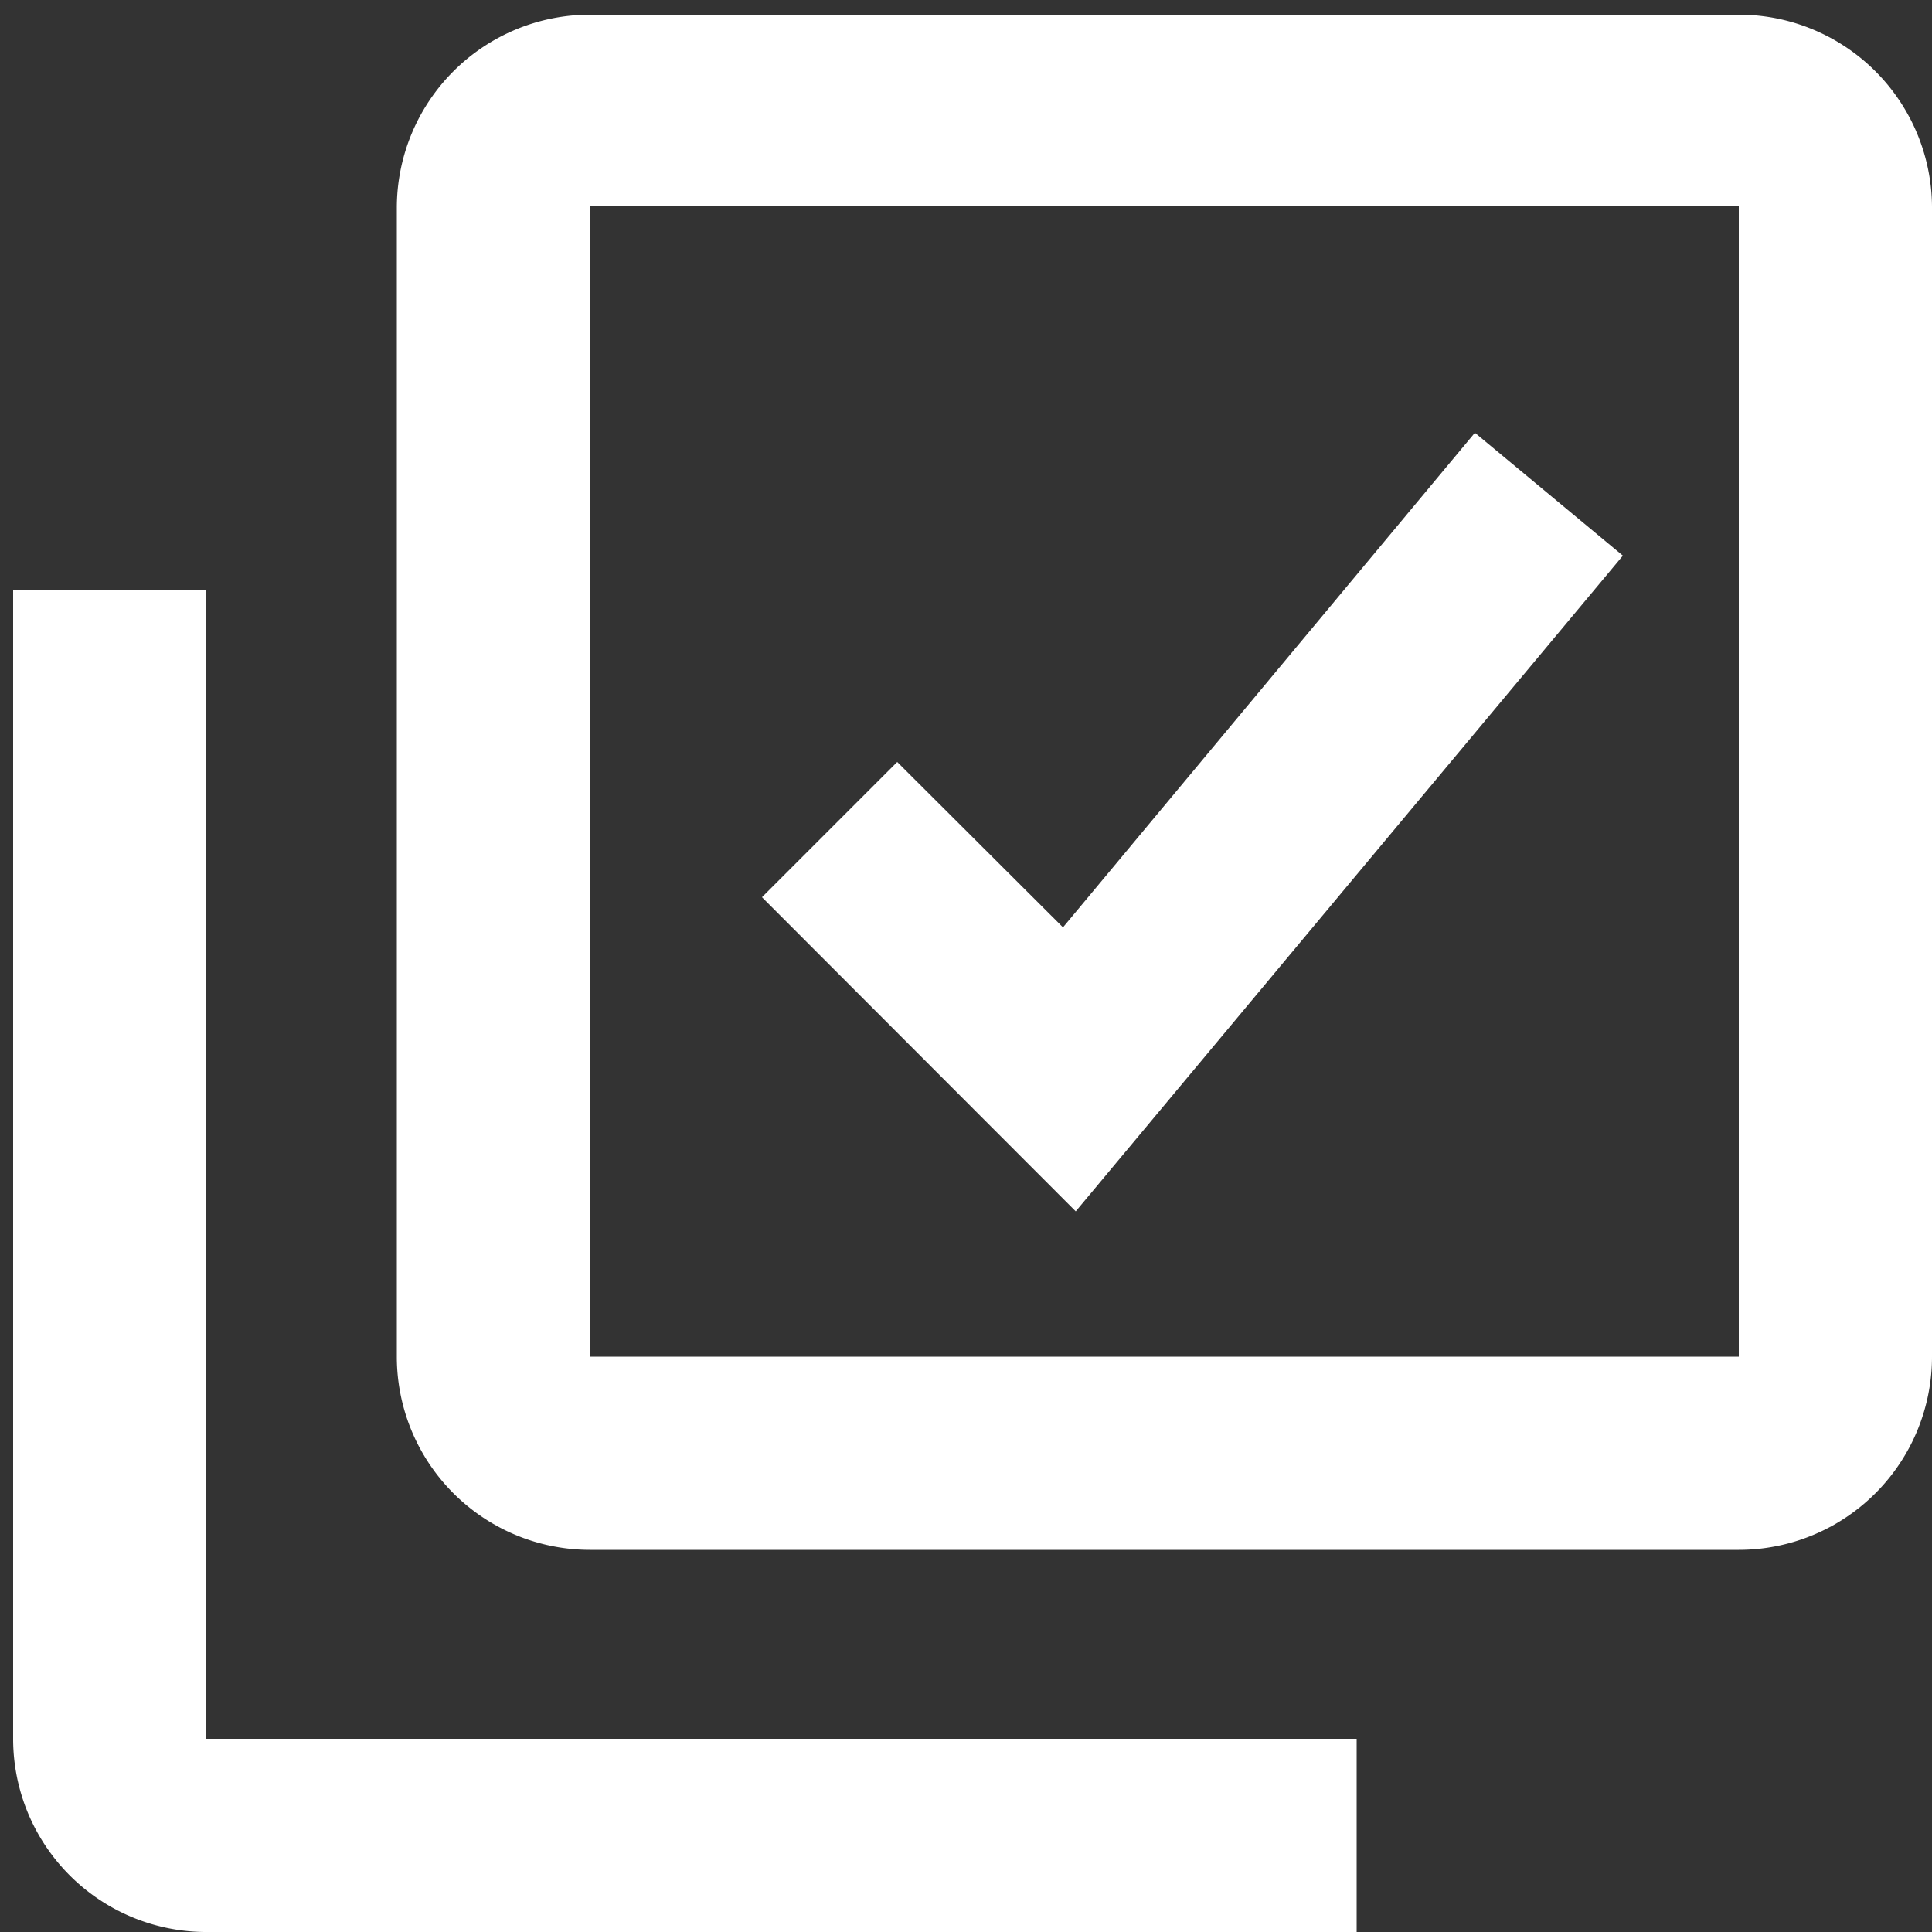 <svg xmlns="http://www.w3.org/2000/svg" viewBox="0 0 50 50"><rect x="0" y="0" width="50" height="50" fill="#333333" stroke="none"/><path d="M45,.38H15.27a5,5,0,0,0-5,5V35.11a5,5,0,0,0,5,5H45a5,5,0,0,0,5-5V5.34A5,5,0,0,0,45,.38ZM15.27,35.11V5.34H45V35.11Z" fill="#fff"/><path d="M5.34,15.27h-5V45a5,5,0,0,0,5,5H35.11V45H5.34ZM27.51,24l-4.29-4.28-3.5,3.5,8.12,8.13L42,14.38,38.17,11.2Z" fill="#fff"/></svg>
